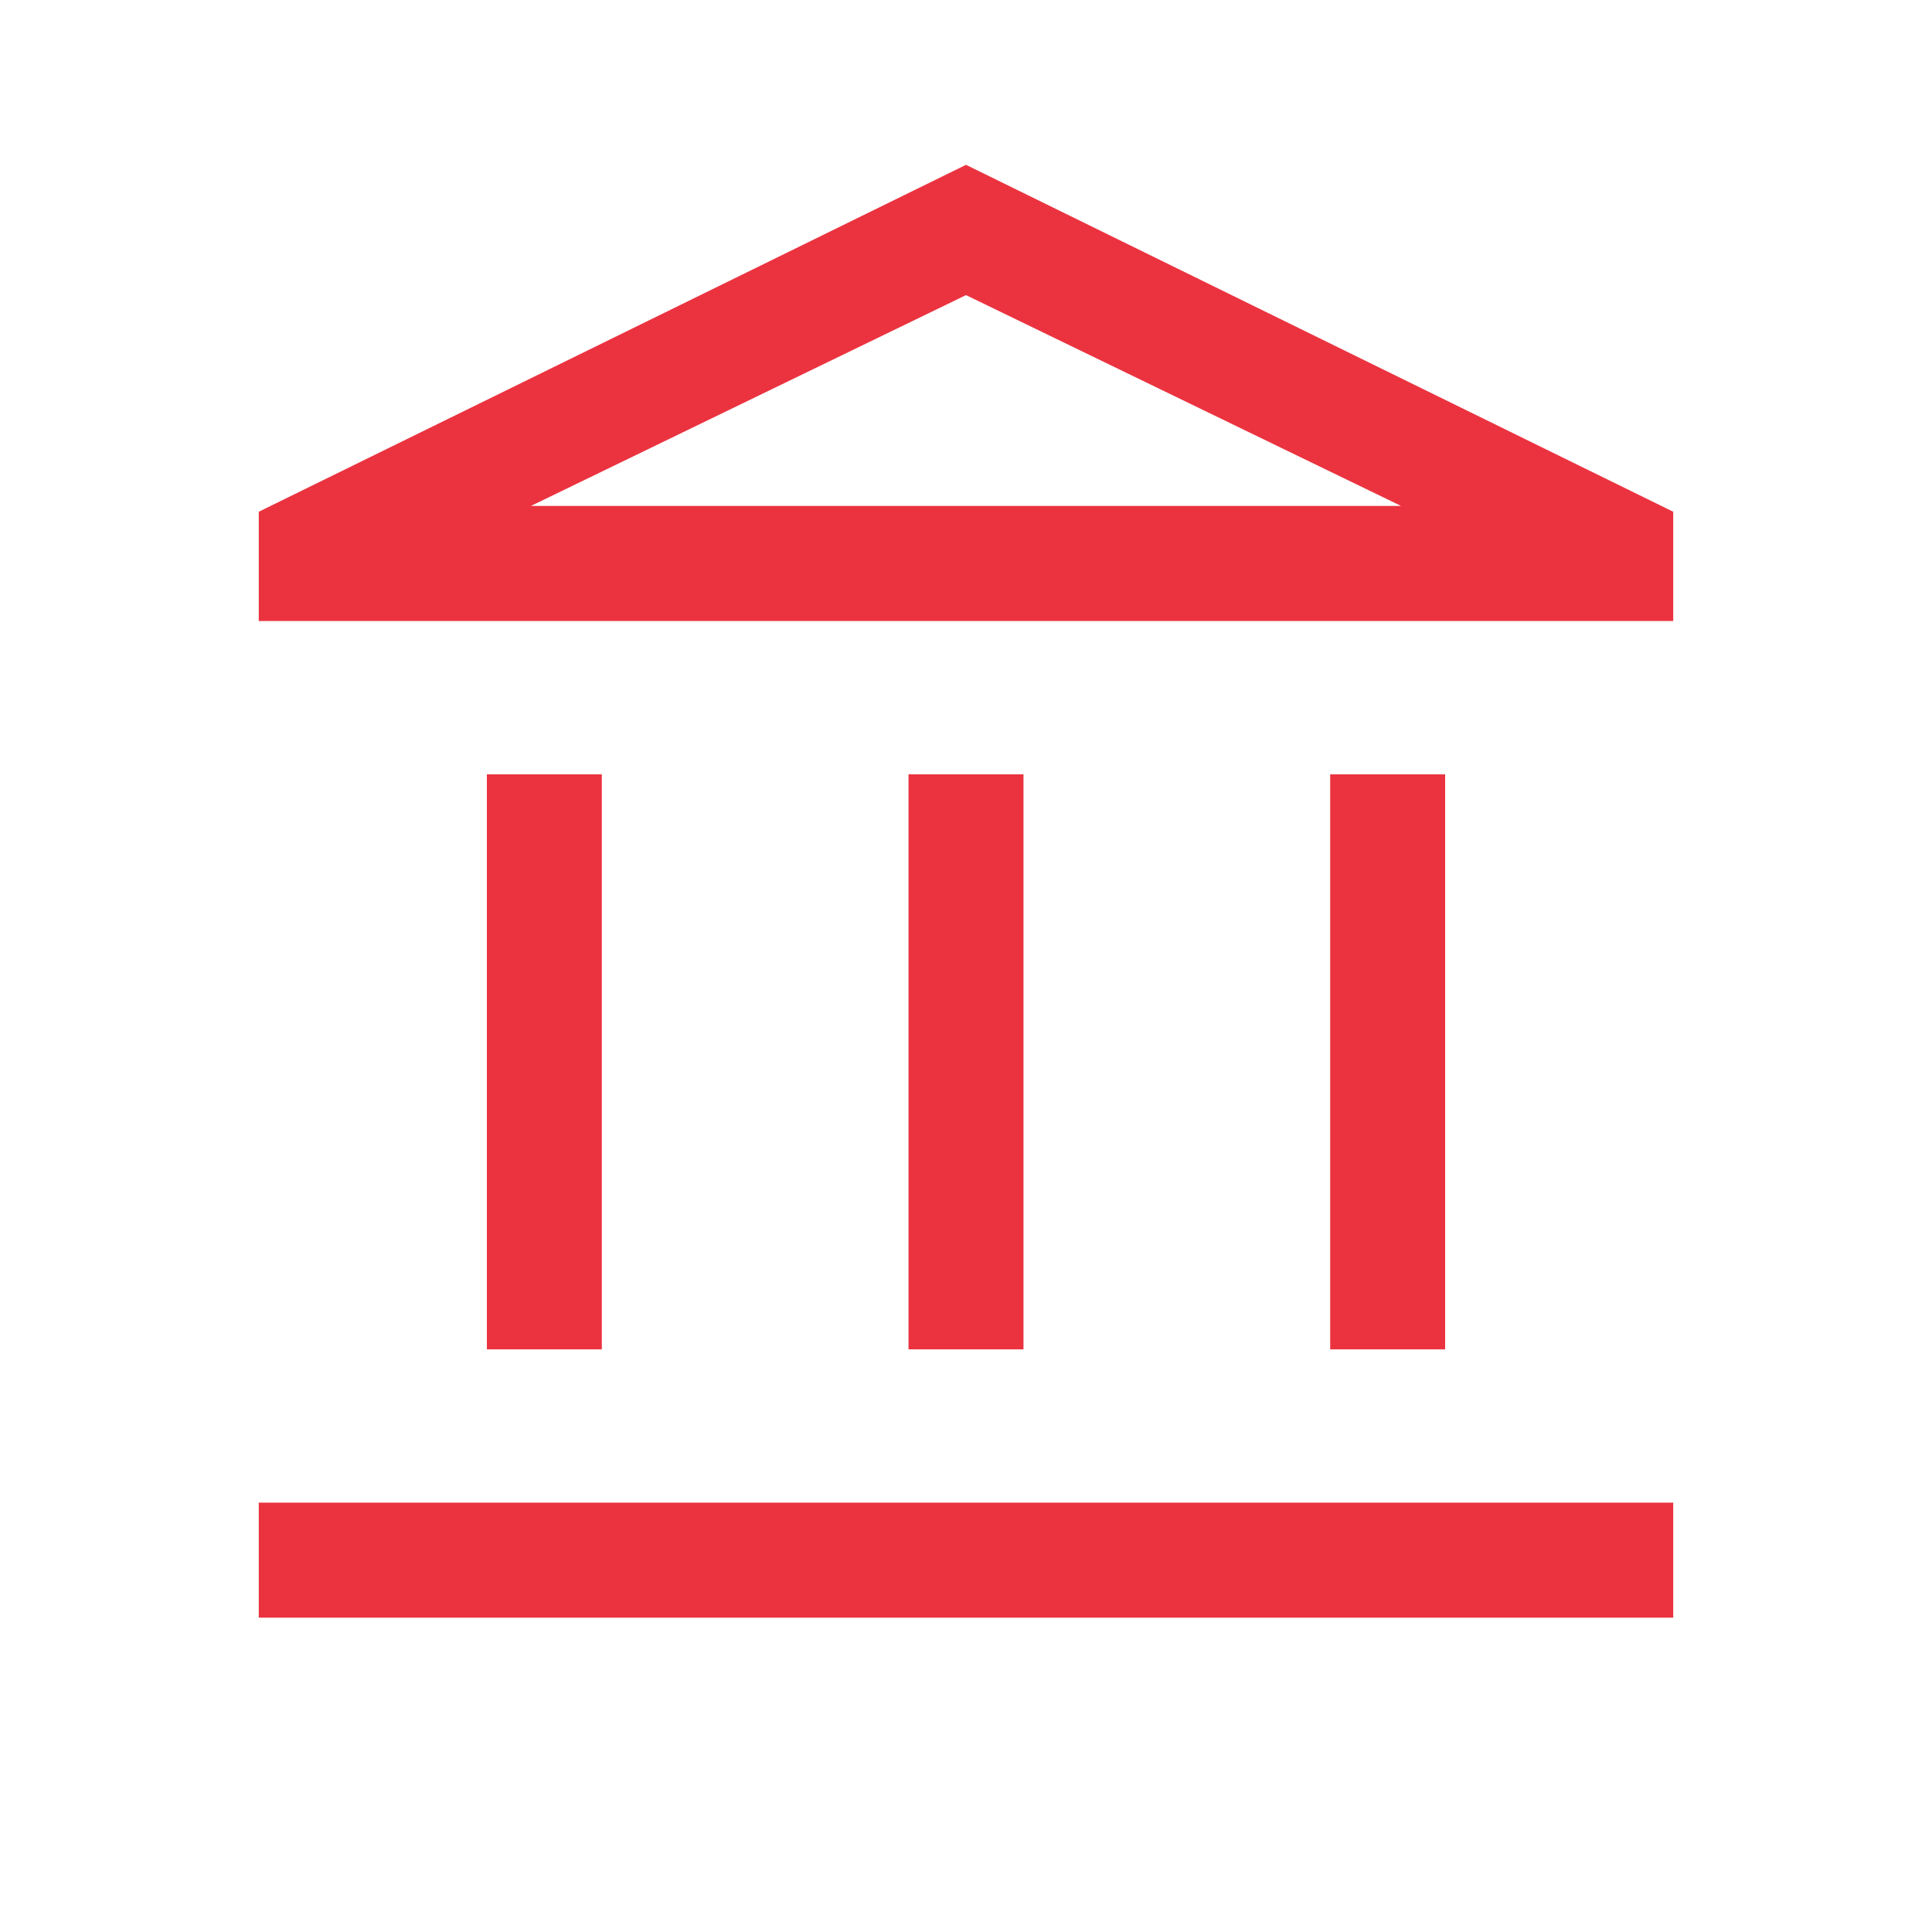 <svg width="16" height="16" viewBox="0 0 16 16" fill="none" xmlns="http://www.w3.org/2000/svg">
    <path d="M4.032 11.175V6.413H4.984V11.175H4.032ZM7.524 11.175V6.413H8.476V11.175H7.524ZM2.143 13.397V12.444H13.857V13.397H2.143ZM11.016 11.175V6.413H11.968V11.175H11.016ZM2.143 5.143V4.238L8 1.365L13.857 4.238V5.143H2.143ZM4.397 4.19H11.603H4.397ZM4.397 4.19H11.603L8 2.444L4.397 4.19Z" fill="#EB3340"/>
</svg>
